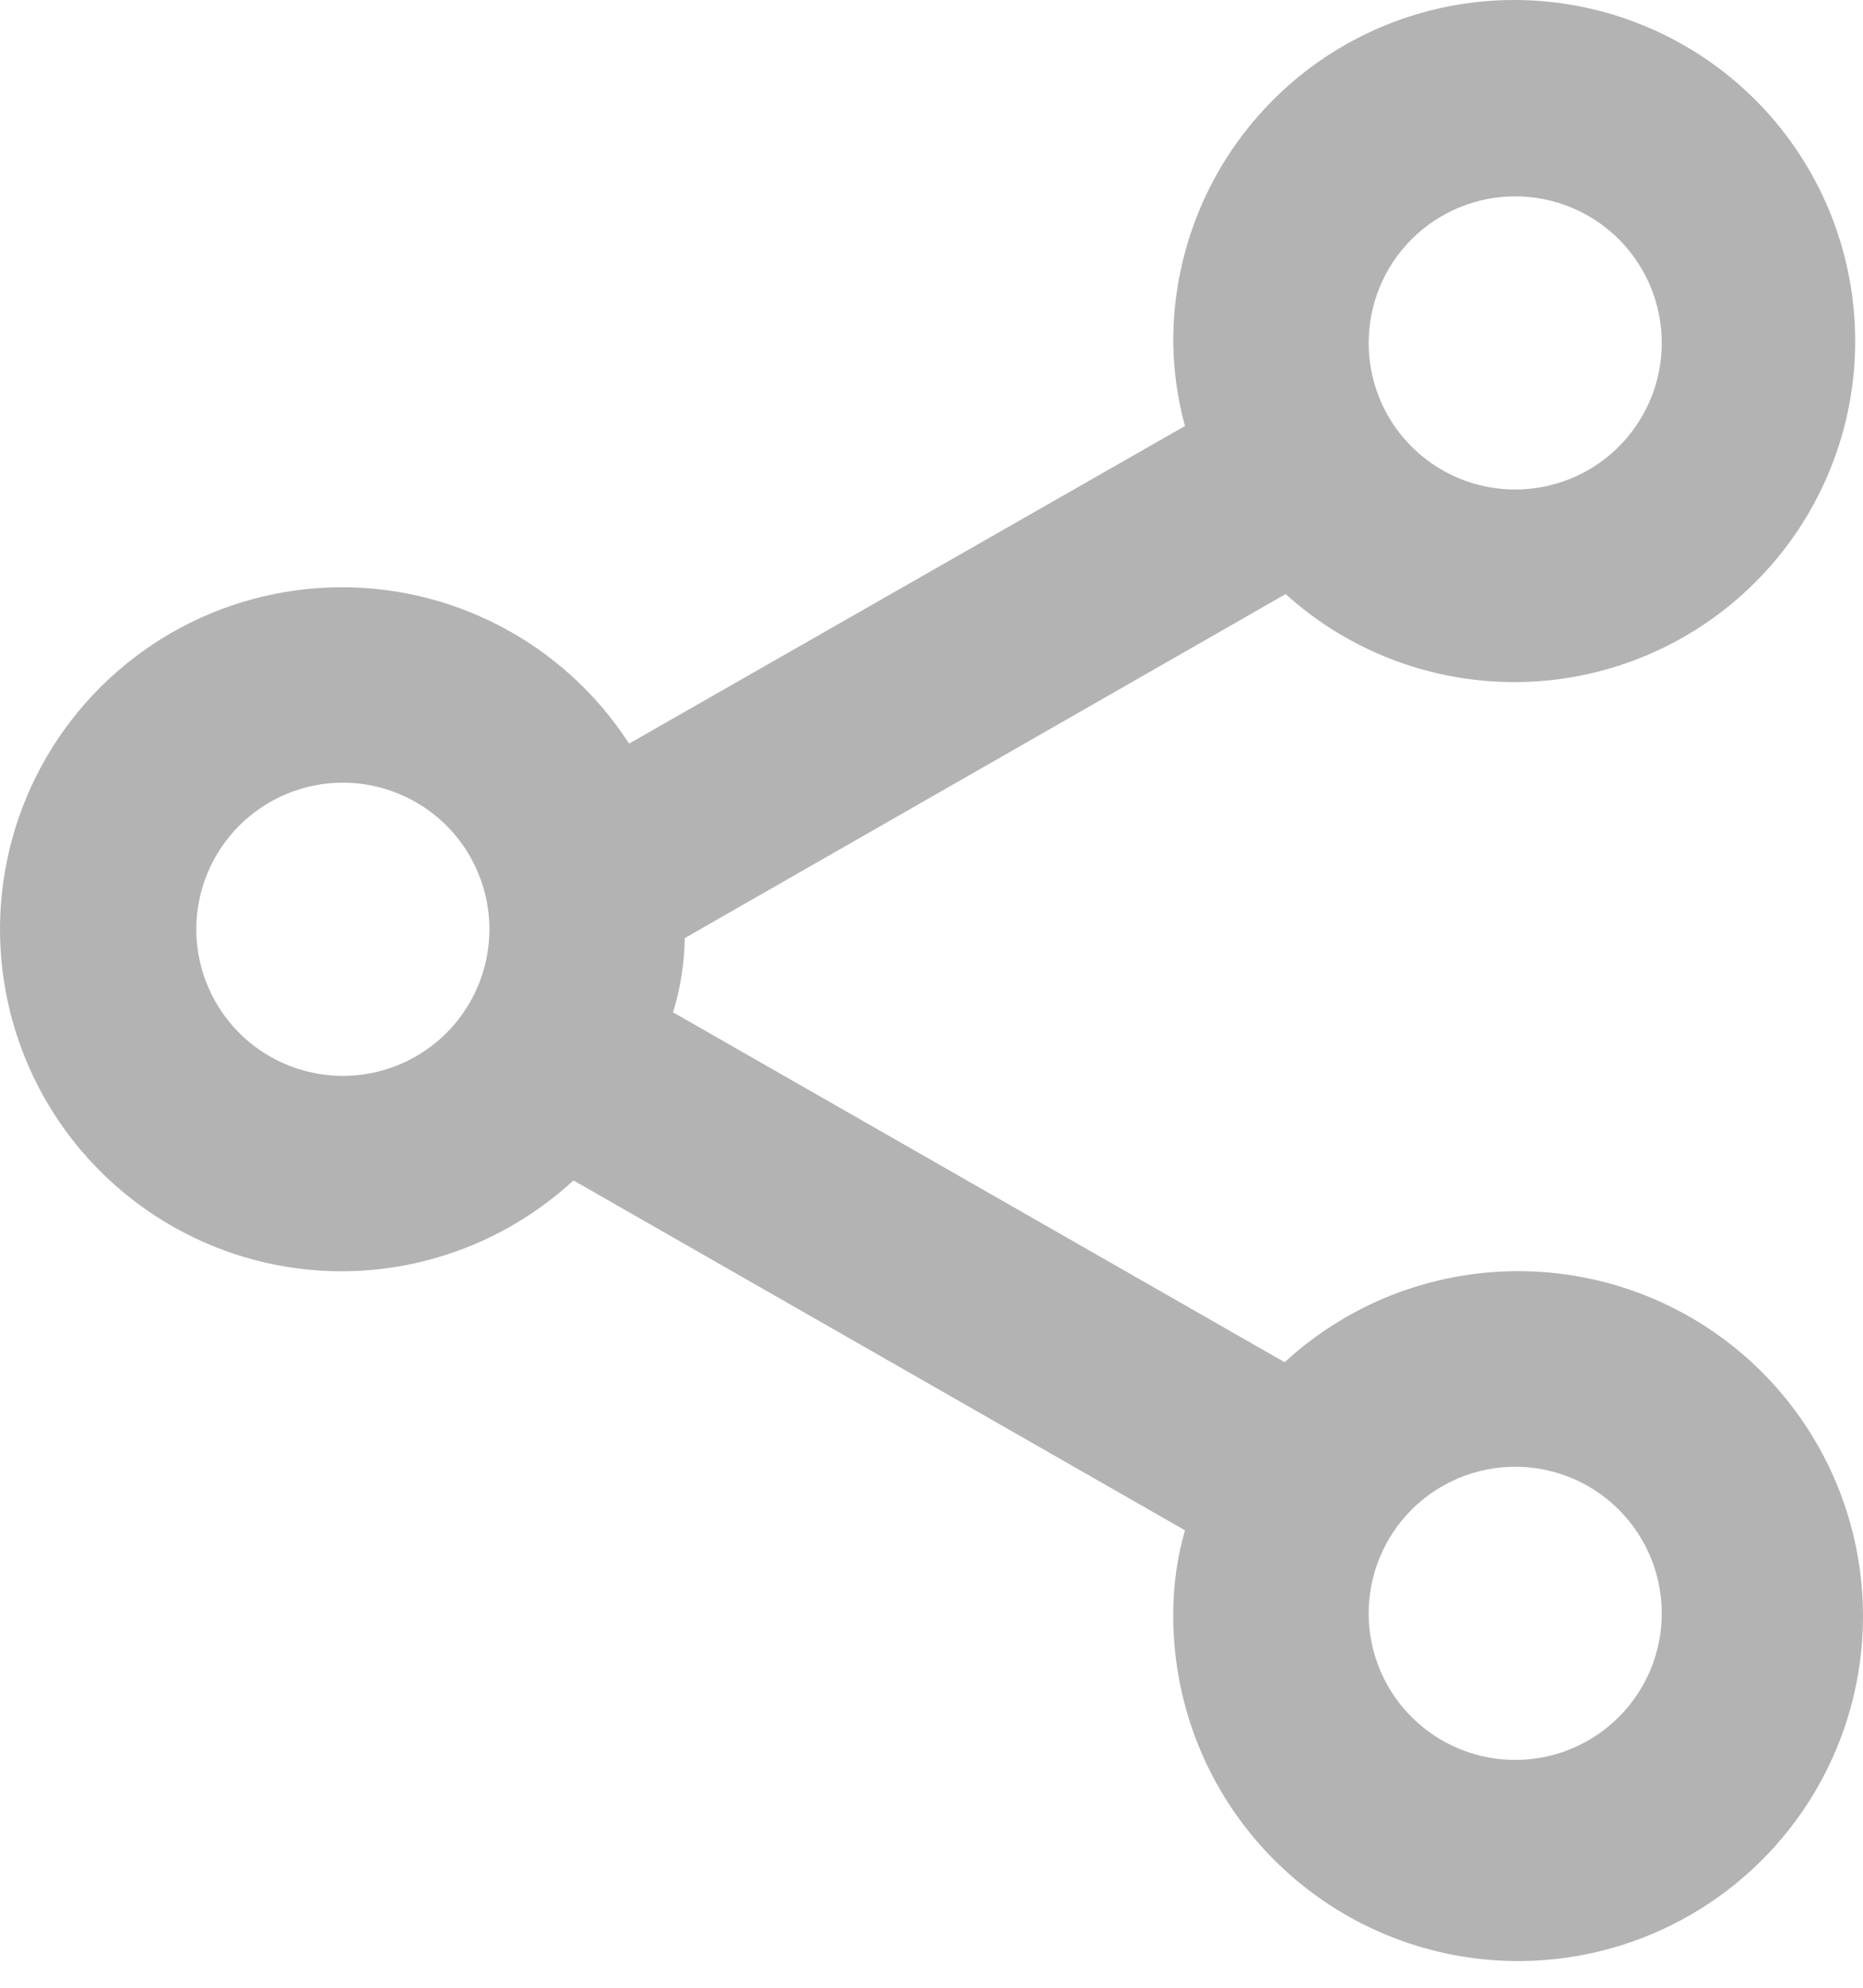 <svg width="30" height="32" viewBox="0 0 30 32" fill="none" xmlns="http://www.w3.org/2000/svg">
<path d="M5.521 20.466C6.898 20.459 8.222 19.937 9.234 19.003L19.082 24.636C18.957 25.07 18.893 25.52 18.893 25.973C18.883 27.249 19.313 28.491 20.111 29.487C20.909 30.484 22.026 31.175 23.274 31.445C24.522 31.715 25.825 31.546 26.963 30.967C28.101 30.389 29.005 29.436 29.523 28.268C30.041 27.101 30.14 25.791 29.805 24.559C29.47 23.328 28.721 22.248 27.684 21.504C26.646 20.76 25.384 20.396 24.11 20.474C22.835 20.551 21.626 21.065 20.687 21.93L10.838 16.297C10.957 15.91 11.021 15.507 11.027 15.102L20.703 9.564C21.637 10.409 22.834 10.906 24.091 10.973C25.349 11.04 26.592 10.673 27.611 9.932C28.63 9.192 29.364 8.124 29.689 6.907C30.013 5.689 29.91 4.398 29.395 3.248C28.881 2.098 27.987 1.16 26.863 0.592C25.739 0.023 24.453 -0.142 23.222 0.124C21.991 0.391 20.889 1.072 20.101 2.055C19.313 3.038 18.886 4.261 18.893 5.521C18.899 5.973 18.962 6.422 19.082 6.858L10.13 11.971C9.612 11.169 8.893 10.515 8.046 10.075C7.198 9.634 6.25 9.421 5.295 9.458C4.34 9.495 3.412 9.779 2.6 10.283C1.789 10.788 1.122 11.495 0.667 12.334C0.211 13.174 -0.018 14.118 0.001 15.073C0.021 16.029 0.289 16.962 0.778 17.783C1.268 18.603 1.963 19.282 2.794 19.752C3.626 20.223 4.566 20.469 5.521 20.466ZM24.399 23.613C24.866 23.613 25.323 23.751 25.711 24.011C26.099 24.27 26.401 24.639 26.58 25.07C26.758 25.501 26.805 25.975 26.714 26.433C26.623 26.891 26.398 27.311 26.068 27.641C25.738 27.971 25.318 28.196 24.86 28.287C24.402 28.378 23.928 28.331 23.497 28.153C23.065 27.974 22.697 27.672 22.437 27.284C22.178 26.896 22.04 26.439 22.04 25.973C22.04 25.347 22.288 24.747 22.731 24.304C23.173 23.861 23.774 23.613 24.399 23.613ZM24.399 3.161C24.866 3.161 25.323 3.3 25.711 3.559C26.099 3.818 26.401 4.187 26.58 4.618C26.758 5.049 26.805 5.524 26.714 5.981C26.623 6.439 26.398 6.86 26.068 7.19C25.738 7.52 25.318 7.744 24.86 7.835C24.402 7.926 23.928 7.88 23.497 7.701C23.065 7.523 22.697 7.22 22.437 6.832C22.178 6.444 22.04 5.988 22.04 5.521C22.04 4.895 22.288 4.295 22.731 3.852C23.173 3.41 23.774 3.161 24.399 3.161ZM5.521 12.6C5.988 12.6 6.444 12.739 6.832 12.998C7.22 13.257 7.523 13.626 7.701 14.057C7.88 14.488 7.927 14.963 7.835 15.421C7.744 15.878 7.52 16.299 7.19 16.629C6.86 16.959 6.439 17.184 5.981 17.275C5.524 17.366 5.049 17.319 4.618 17.14C4.187 16.962 3.818 16.659 3.559 16.271C3.3 15.883 3.161 15.427 3.161 14.96C3.161 14.334 3.41 13.734 3.852 13.292C4.295 12.849 4.895 12.6 5.521 12.6Z" fill="black" fill-opacity="0.3"/>
</svg>
